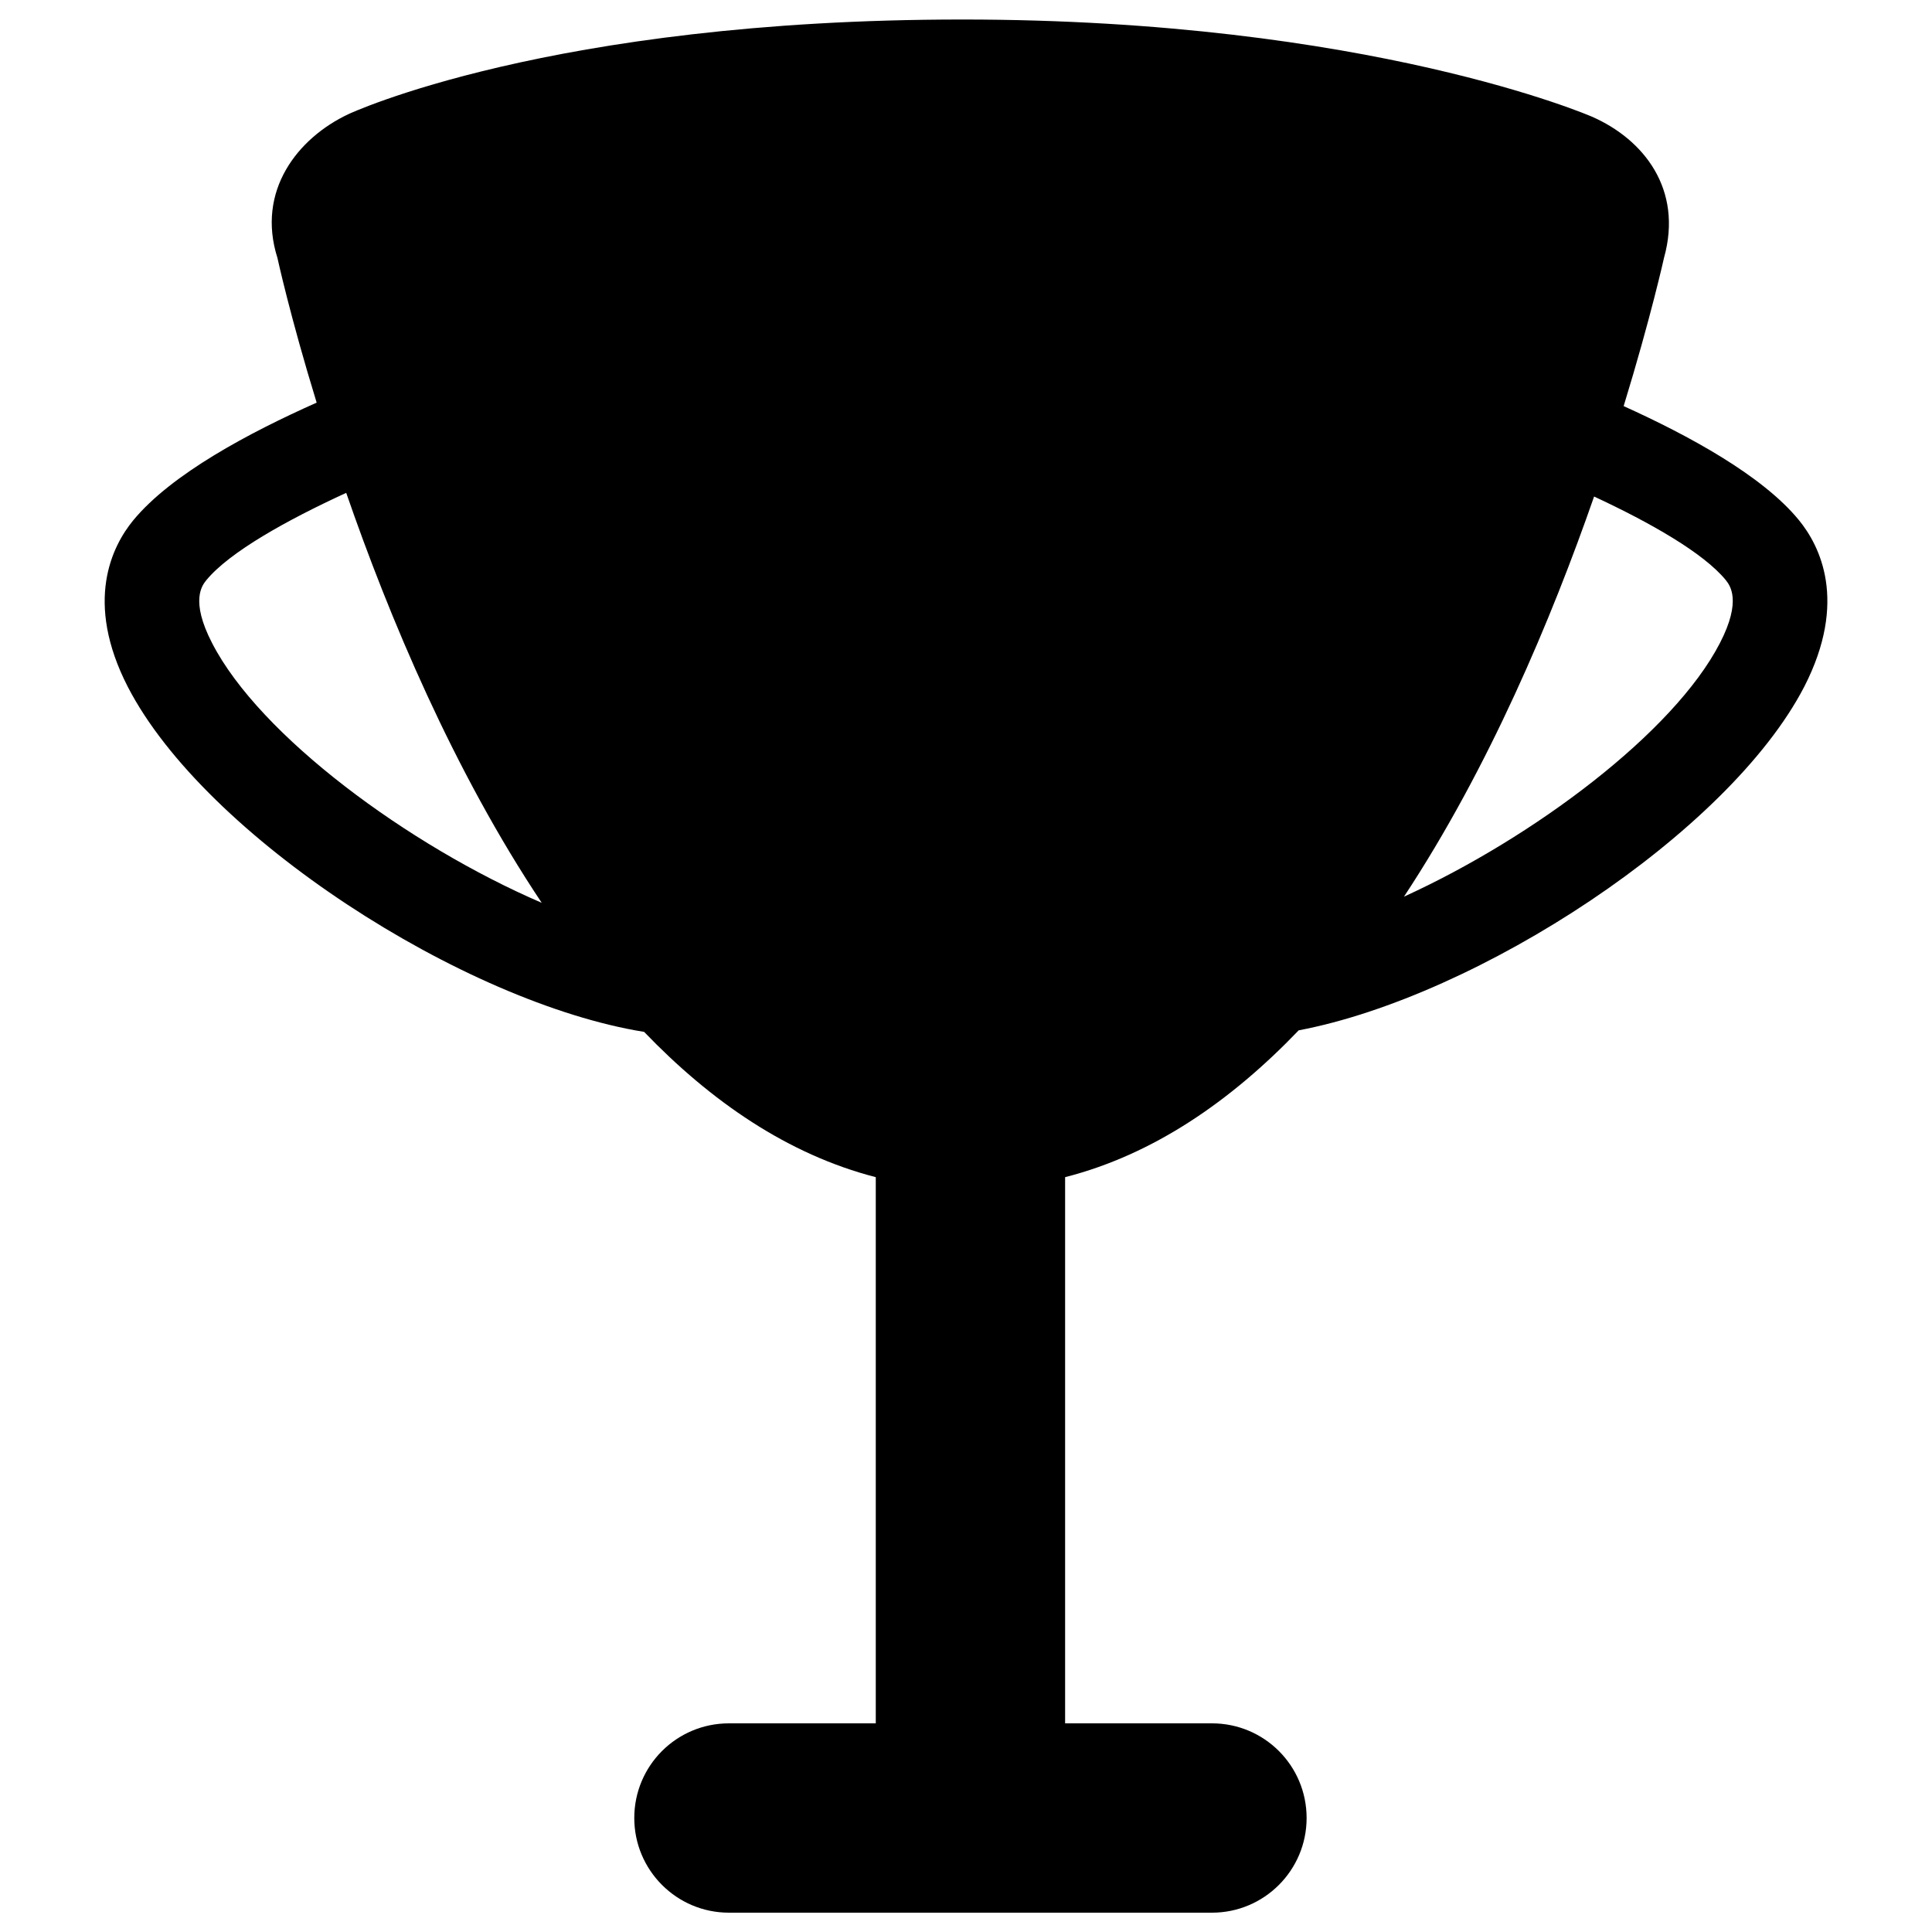<?xml version="1.0" encoding="utf-8"?>
<!-- Svg Vector Icons : http://www.onlinewebfonts.com/icon -->
<!DOCTYPE svg PUBLIC "-//W3C//DTD SVG 1.1//EN" "http://www.w3.org/Graphics/SVG/1.1/DTD/svg11.dtd">
<svg version="1.1" xmlns="http://www.w3.org/2000/svg" xmlns:xlink="http://www.w3.org/1999/xlink" x="0px" y="0px" viewBox="0 0 1000 1000" enable-background="new 0 0 1000 1000" xml:space="preserve">
<g><path d="M931.1,269.2c-18.9-23.1-57.1-43.8-90.7-59c14.1-46,20.9-76.8,20.9-76.8c9.9-35.5-10.6-61.3-37.3-73c0,0-115.3-50.3-325.9-50.3c-213.8,0-317.8,49-317.8,49c-26.3,12.4-47.7,39.7-36.7,74.4c0,0,6.5,30,20.3,74.9c-34.6,15.4-75.2,36.9-95,61c-10.8,13.2-25.5,41.9-2.7,86.2c40,77.4,174,163.5,267.2,178.5c34.7,36.1,74.5,63.5,119.9,75.2V892h-76c-27.1,0-49,21.9-49,49c0,27,21.9,49,49,49h250c27.1,0,49-22,49-49c0-27.1-21.9-49-49-49h-76V609.3c45.8-11.7,85.9-39.5,120.9-76c92.8-17.6,222.5-102.1,261.7-177.9C956.6,311.1,941.9,282.4,931.1,269.2z M109.8,332.9c-11.5-22.2-5.1-30-3-32.6c12-14.6,41.9-31.2,72.4-45.2c22.3,64.5,55.7,144.1,101.2,212.2C211.4,437.6,134.5,380.9,109.8,332.9z M890.2,332.9c-23.9,46.3-96.6,100.7-163.5,131.2c44-66.7,76.4-143.9,98.4-207.1c29,13.5,56.7,29.2,68.2,43.3C895.3,302.9,901.7,310.7,890.2,332.9z"/></g>
</svg>
